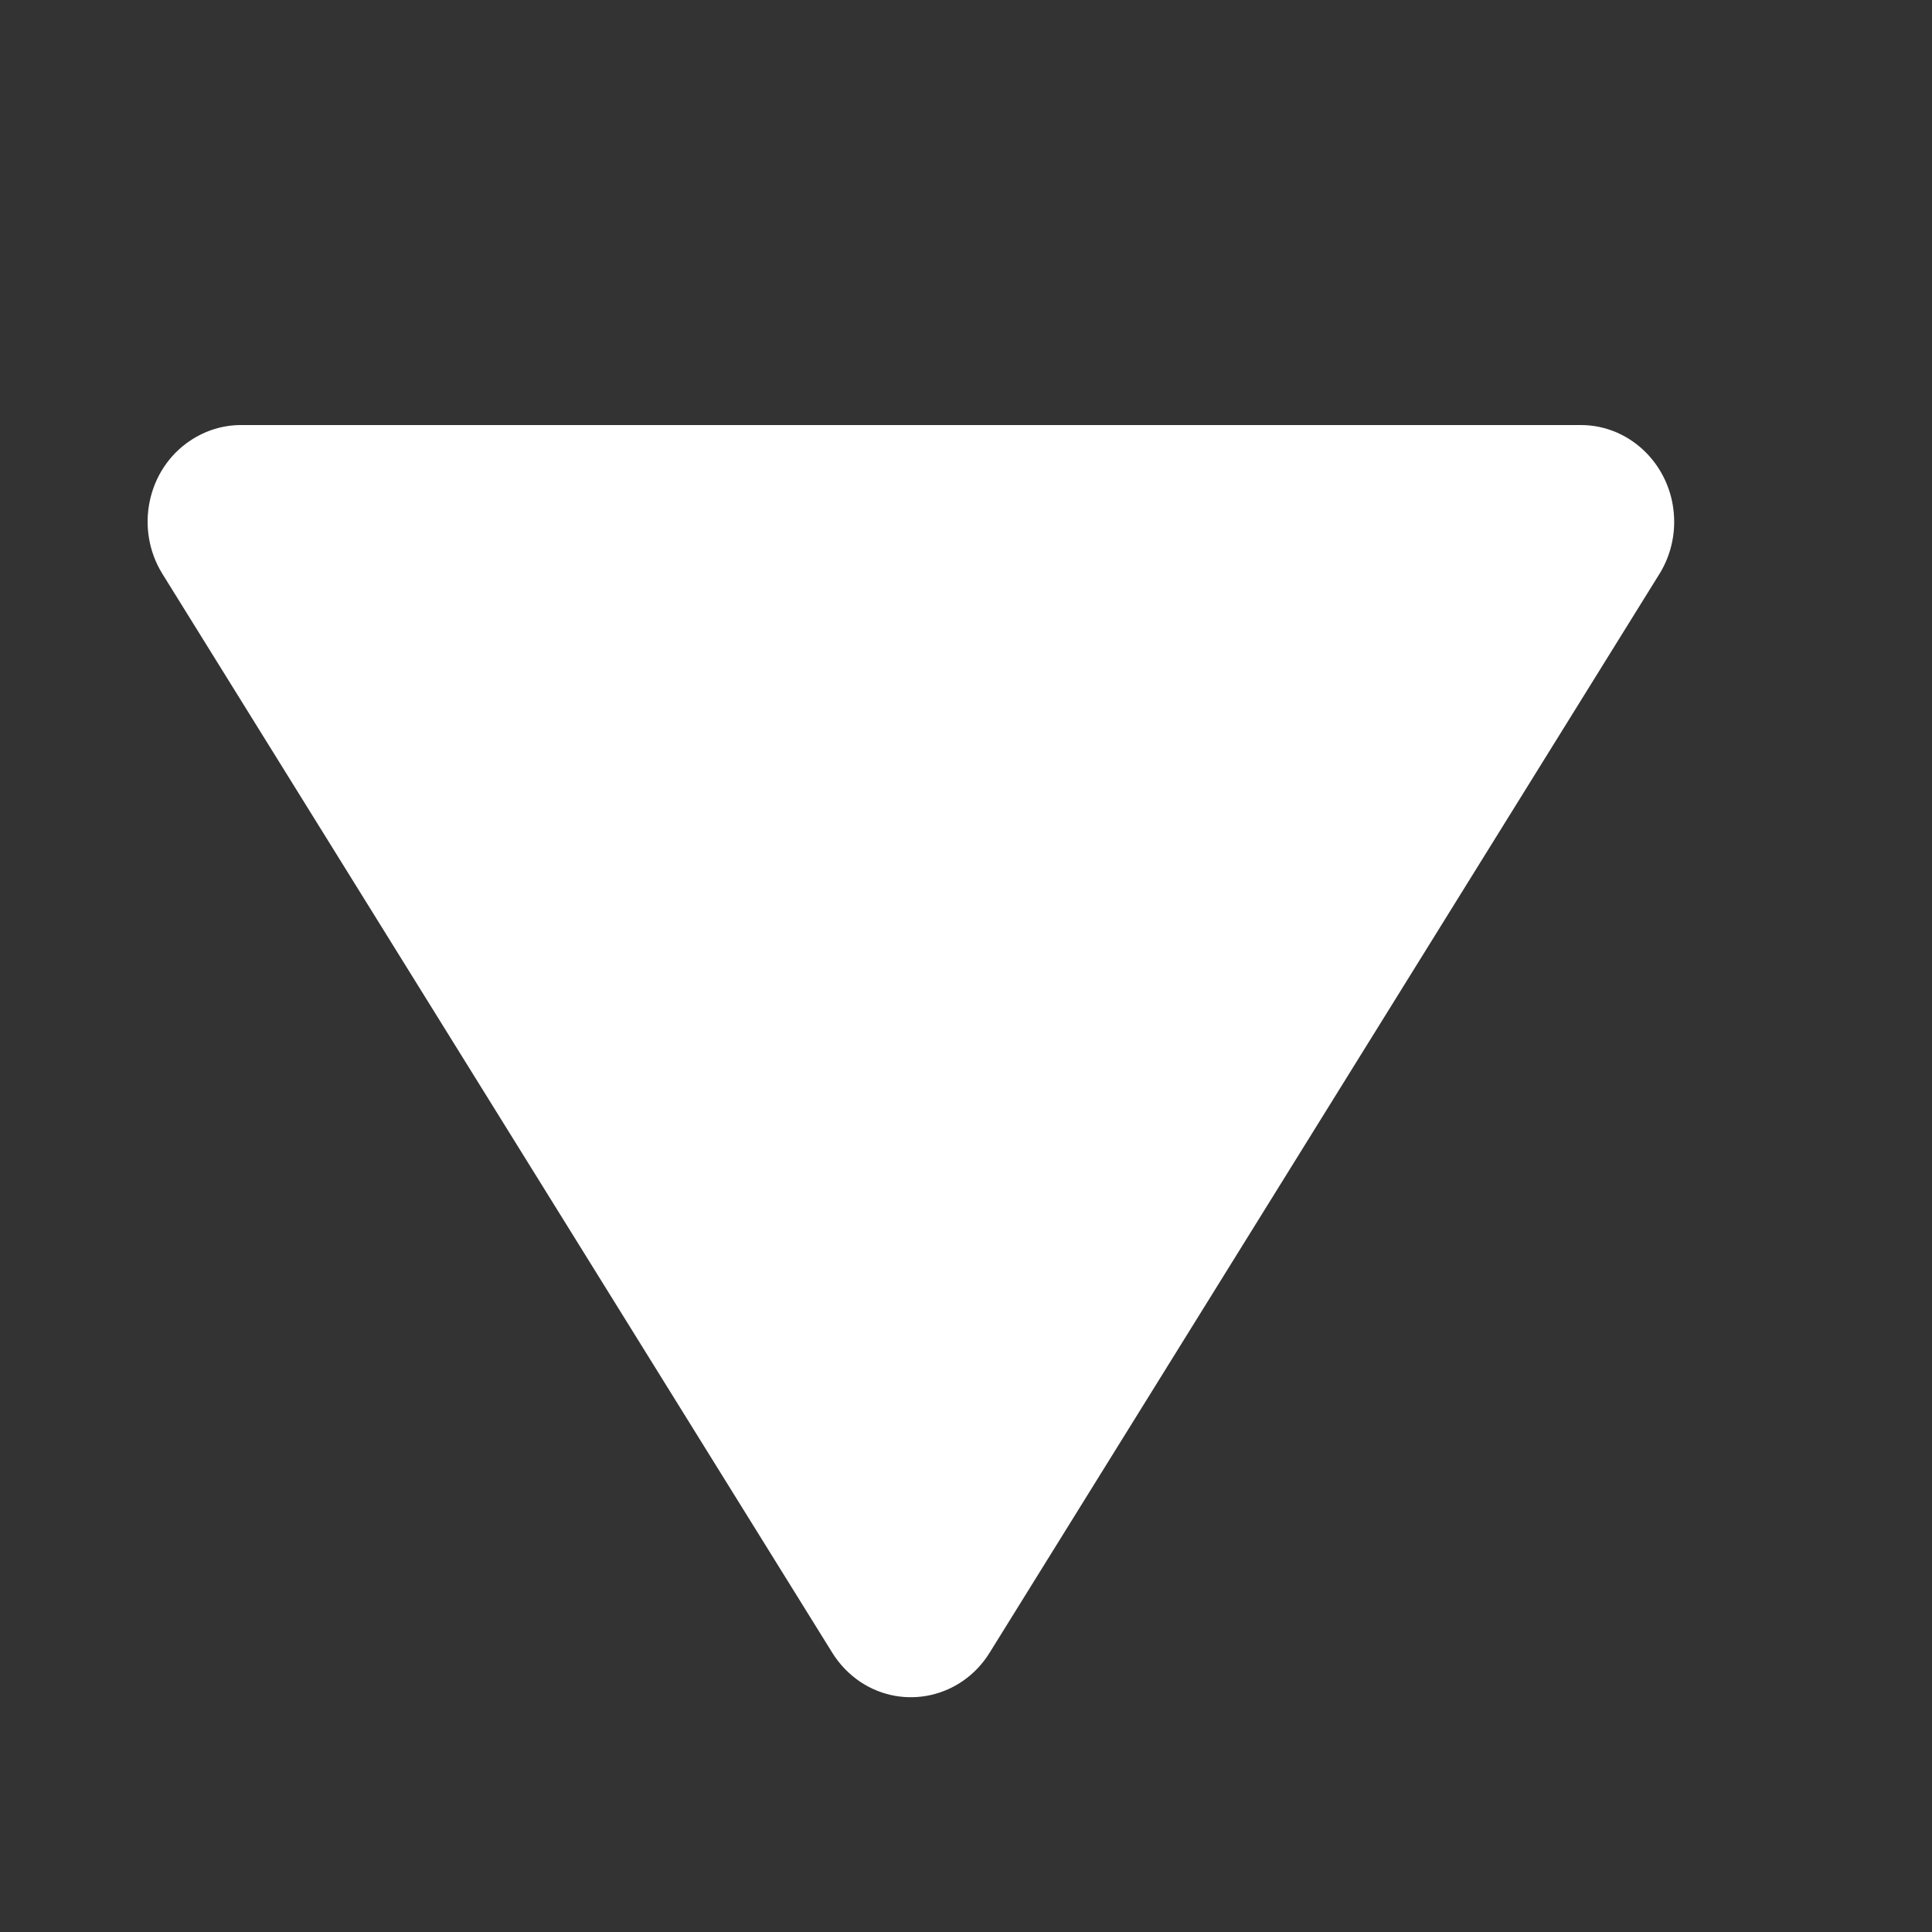 <svg width="9" height="9" viewBox="0 0 9 9" fill="none" xmlns="http://www.w3.org/2000/svg">
<rect x="0" y="0" width="9" height="9" fill="#333333" stroke="none"/>
<path fill-rule="evenodd" clip-rule="evenodd" d="M1.123 1.98L7.364 1.98C7.604 1.98 7.799 2.182 7.799 2.431C7.799 2.517 7.775 2.602 7.73 2.674L4.61 7.699C4.48 7.909 4.21 7.969 4.008 7.835C3.956 7.8 3.911 7.754 3.877 7.699L0.757 2.674C0.627 2.465 0.685 2.186 0.887 2.052C0.958 2.005 1.039 1.98 1.123 1.98Z" fill="white"/>
</svg>

